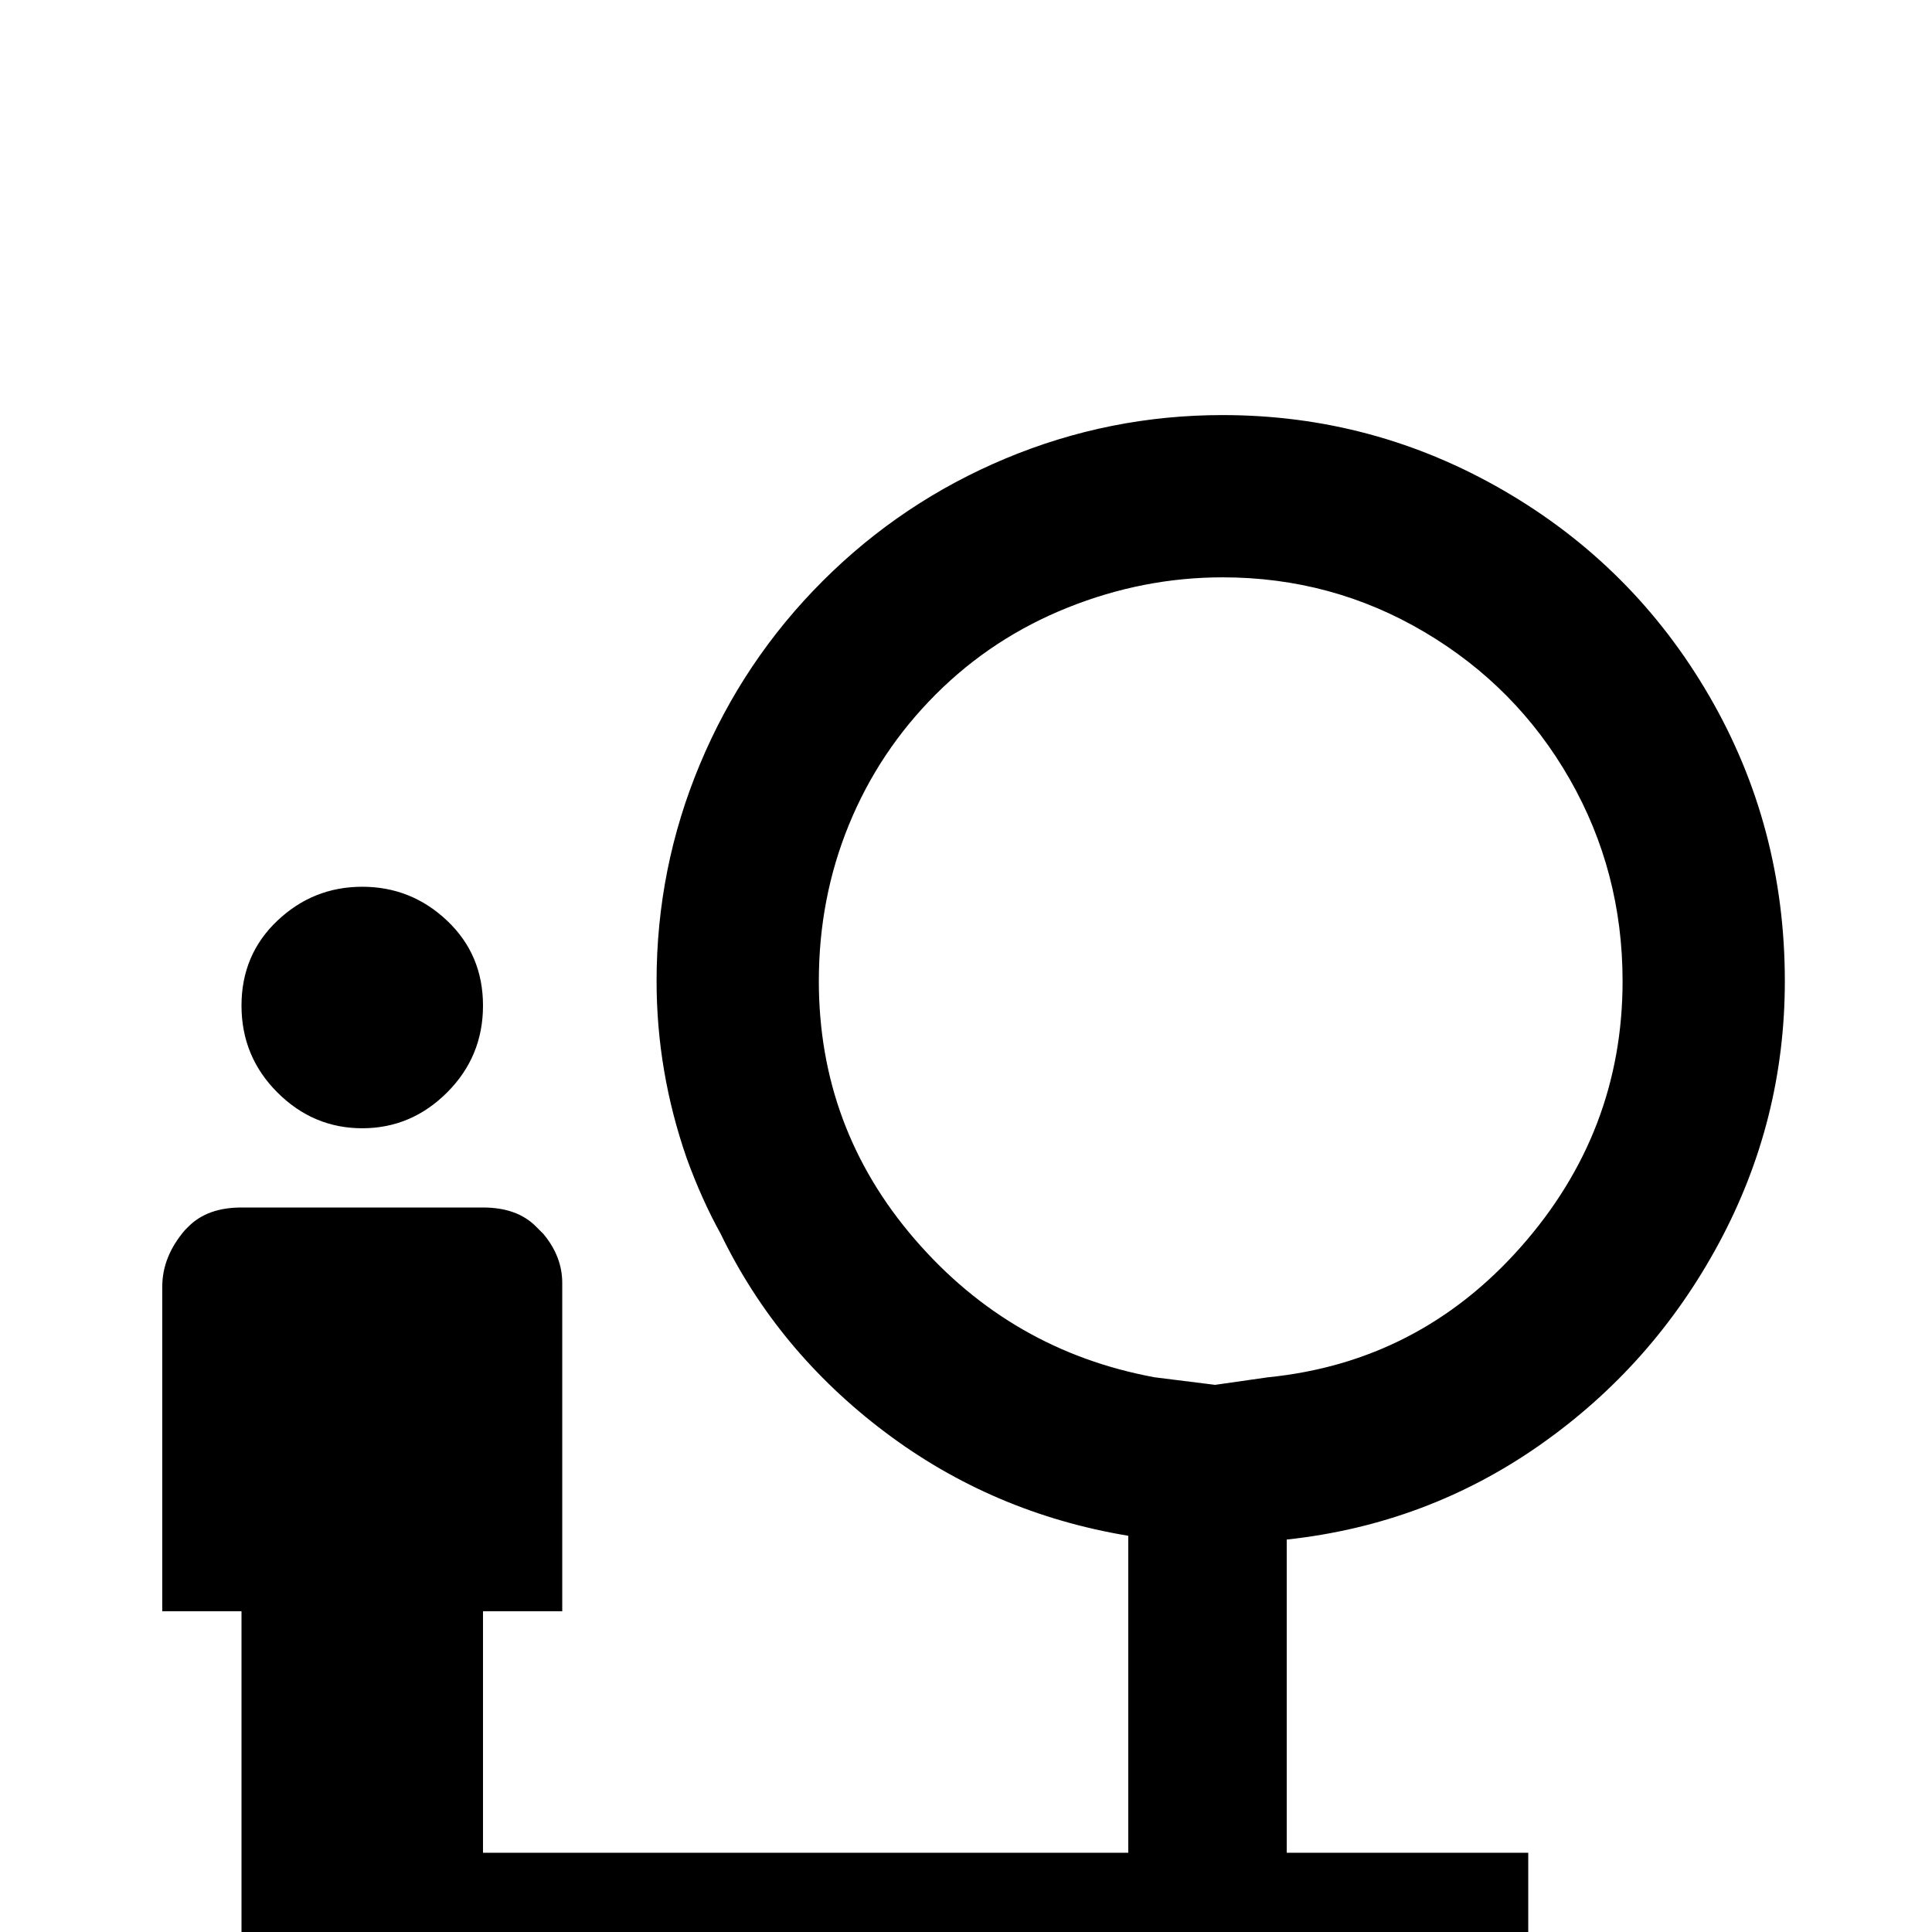 <svg xmlns="http://www.w3.org/2000/svg" viewBox="0 -512 512 512">
	<path fill="#000000" d="M341 -21V-104Q378 -108 408 -129Q438 -150 455.5 -182.5Q473 -215 473 -252Q473 -293 453 -327.5Q433 -362 398.5 -382Q364 -402 324 -402Q294 -402 266.5 -390.5Q239 -379 218 -358Q197 -337 185.5 -309.5Q174 -282 174 -252Q174 -228 182 -205Q186 -194 191 -185Q206 -154 234.5 -132.5Q263 -111 299 -105V-21H128V-85H149V-172Q149 -179 144 -185L142 -187Q137 -192 128 -192H64Q55 -192 50 -187L49 -186Q43 -179 43 -171V-85H64V21H405V-21ZM322 -145L306 -147Q268 -154 242.5 -183.5Q217 -213 217 -252Q217 -274 225 -293.5Q233 -313 248 -328Q263 -343 283 -351Q303 -359 324 -359Q353 -359 377.5 -344.5Q402 -330 416 -305.5Q430 -281 430 -252Q430 -212 403 -181.5Q376 -151 336 -147ZM96 -213Q109 -213 118.5 -222.5Q128 -232 128 -245.5Q128 -259 118.5 -268Q109 -277 96 -277Q83 -277 73.5 -268Q64 -259 64 -245.5Q64 -232 73.5 -222.5Q83 -213 96 -213Z"/>
</svg>